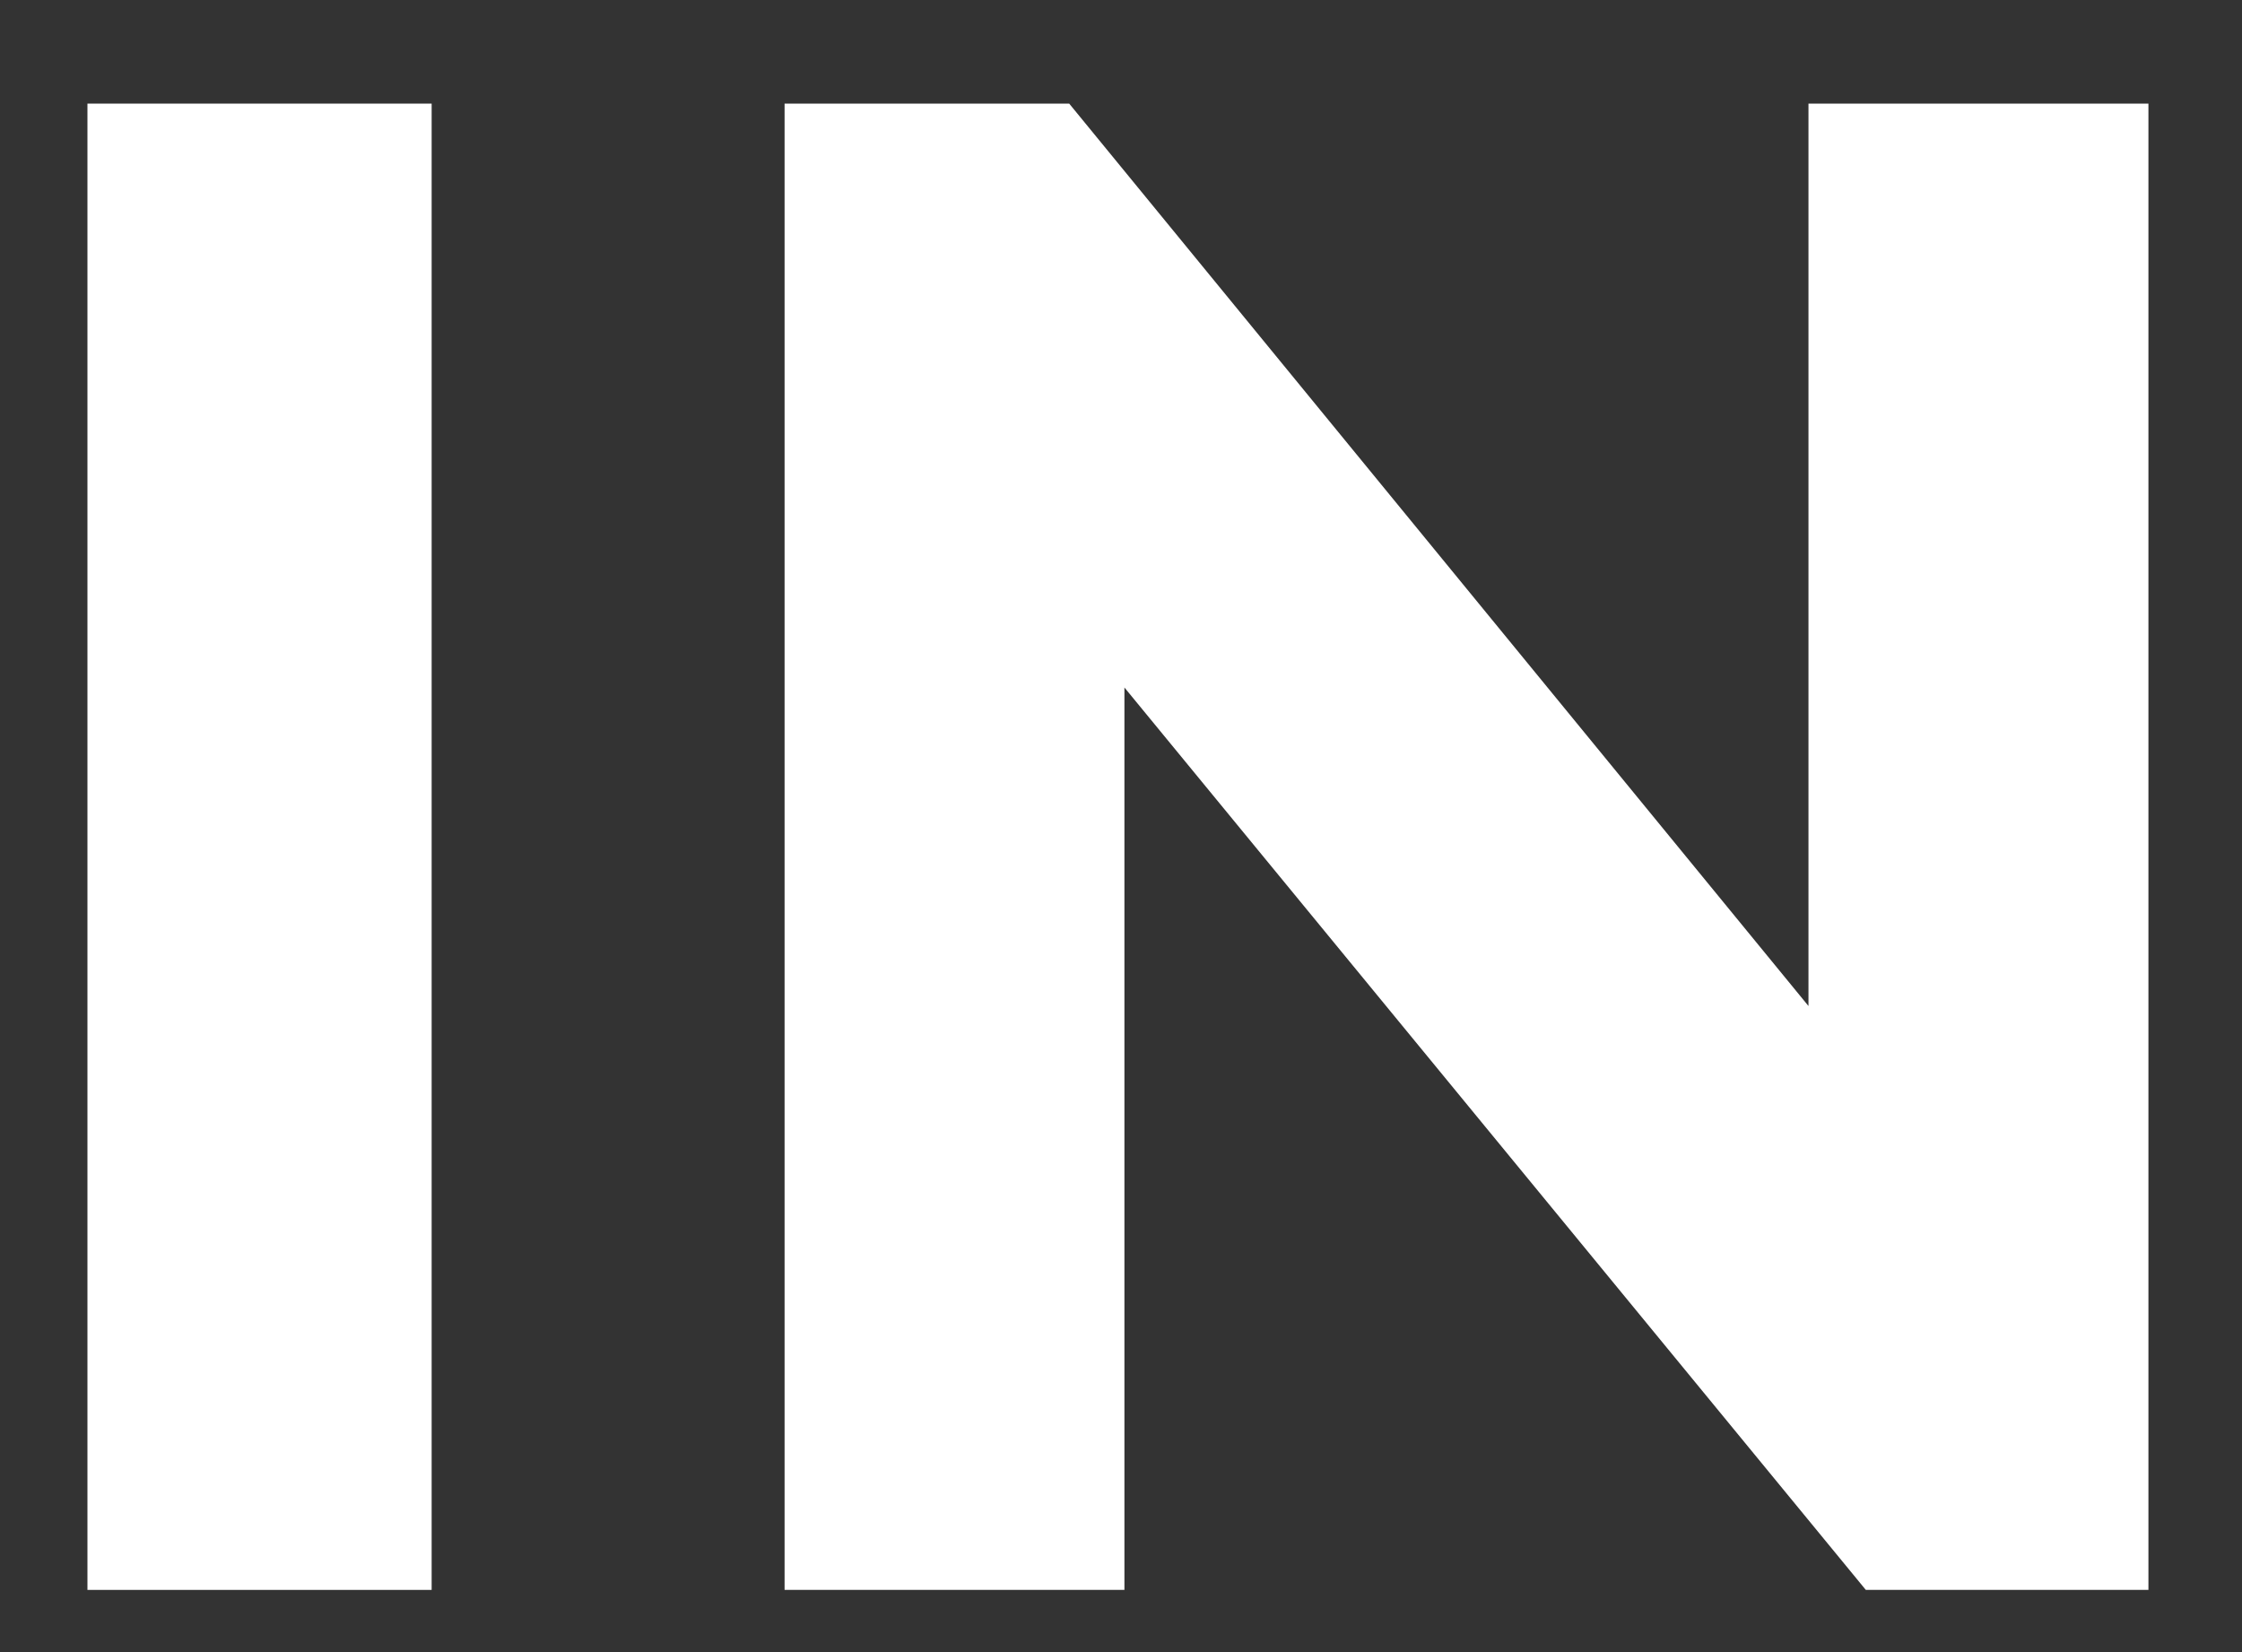 <svg width="19" height="14" viewBox="0 0 19 14" fill="none" xmlns="http://www.w3.org/2000/svg">
<rect x="0" y="0" width="19" height="14" fill="#333333" stroke="none"/>
<path d="M0.741 0.878H3.658V13.473H0.741V0.878Z" fill="white"/>
<path d="M18.207 0.878V13.473H15.812L9.529 5.826V13.473H6.649V0.878H9.061L15.326 8.525V0.878H18.207Z" fill="white"/>
</svg>
